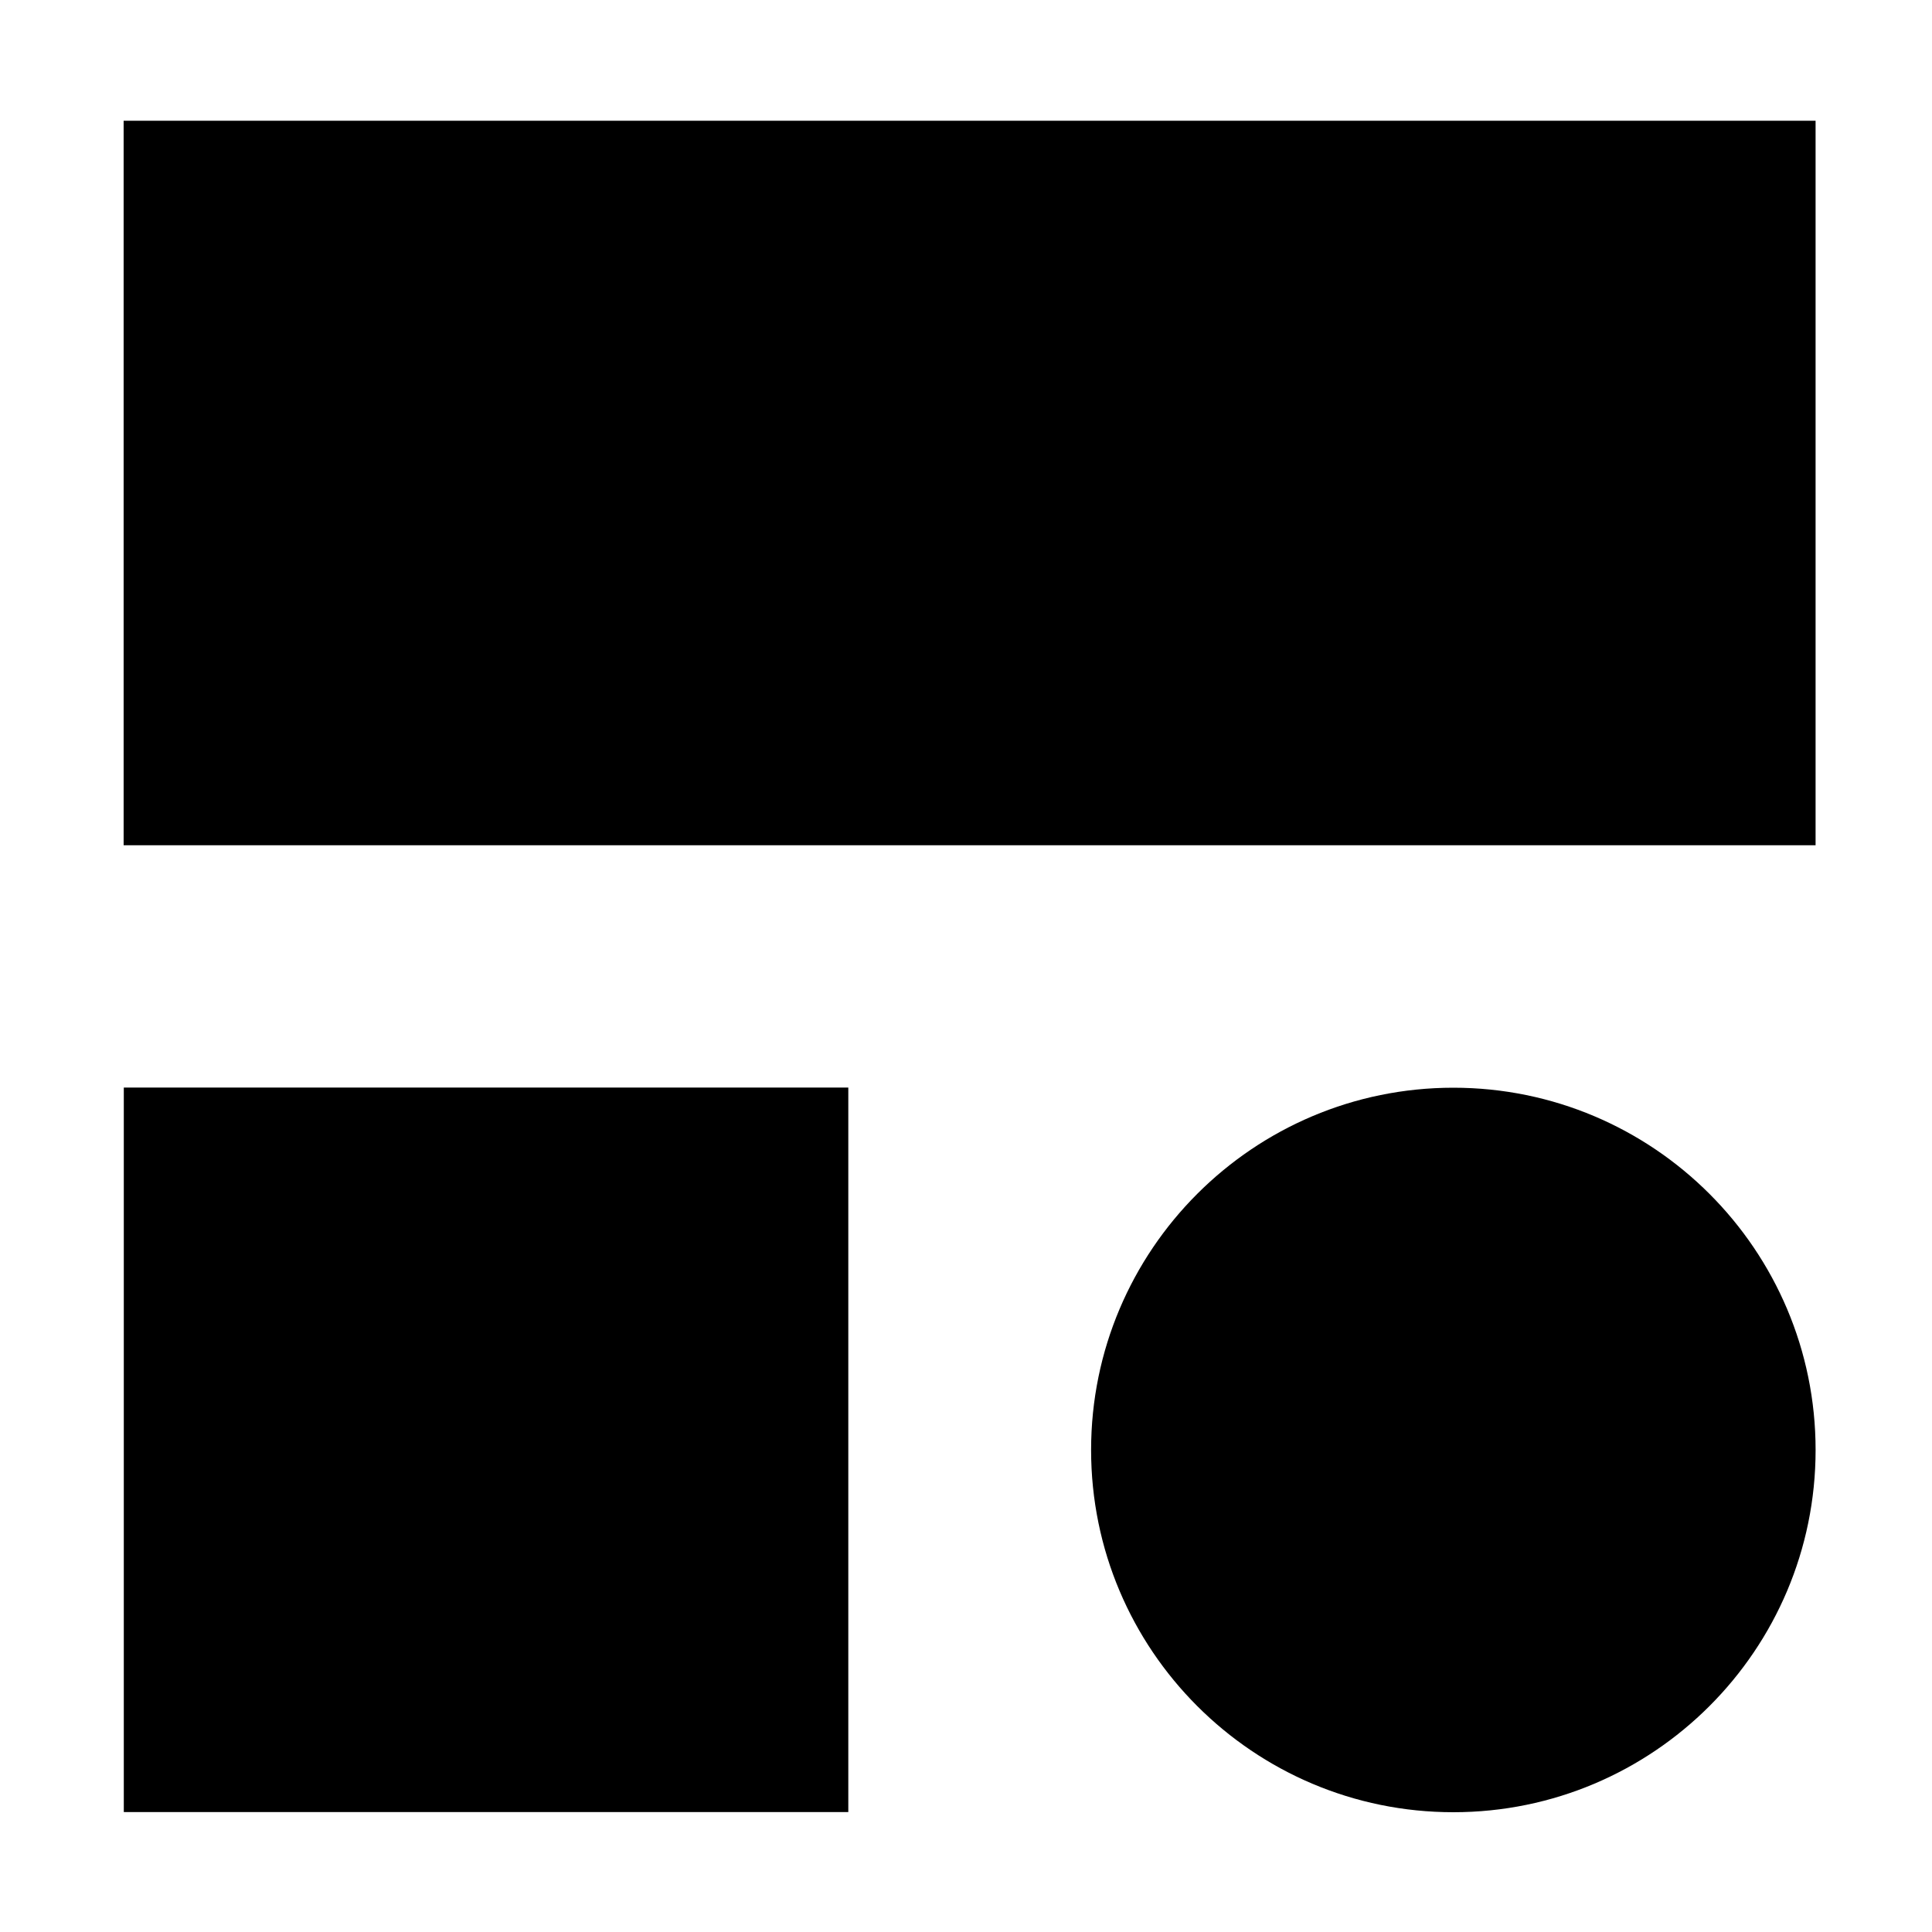 <?xml version="1.0" encoding="utf-8"?>
<!-- Generator: Adobe Illustrator 24.2.0, SVG Export Plug-In . SVG Version: 6.00 Build 0)  -->
<svg version="1.1" xmlns="http://www.w3.org/2000/svg" xmlns:xlink="http://www.w3.org/1999/xlink" x="0px" y="0px"
	 viewBox="0 0 400 400" style="enable-background:new 0 0 400 400;" xml:space="preserve">
<g id="Layer_2">
</g>
<g id="Layer_2_copy">
</g>
<g id="Layer_2_copy_2">
</g>
<g id="Layer_2_copy_3">
</g>
<g id="Layer_2_copy_7">
</g>
<g id="Layer_2_copy_6">
	<path d="M300.9,225.2L300.9,225.2c41.4,0,75,33.6,75,75v0c0,41.4-33.6,75-75,75h0c-41.4,0-75-33.6-75-75v0
		C225.9,258.8,259.5,225.2,300.9,225.2z"/>
	<rect x="25.7" y="225.2" transform="matrix(-1 -3.904755e-11 3.904755e-11 -1 201.332 600.368)" width="150" height="150"/>
	<rect x="25.7" y="25" transform="matrix(-1 -1.224647e-16 1.224647e-16 -1 401.596 200)" width="350.3" height="150"/>
</g>
<g id="Layer_2_copy_5">
</g>
<g id="Layer_2_copy_4">
</g>
<g id="Layer_2_copy_15">
</g>
<g id="Layer_2_copy_14">
</g>
<g id="Layer_2_copy_13">
</g>
<g id="Layer_2_copy_12">
</g>
<g id="Layer_2_copy_11">
</g>
<g id="Layer_2_copy_10">
</g>
<g id="Layer_2_copy_9">
</g>
<g id="Layer_2_copy_8">
</g>
</svg>
